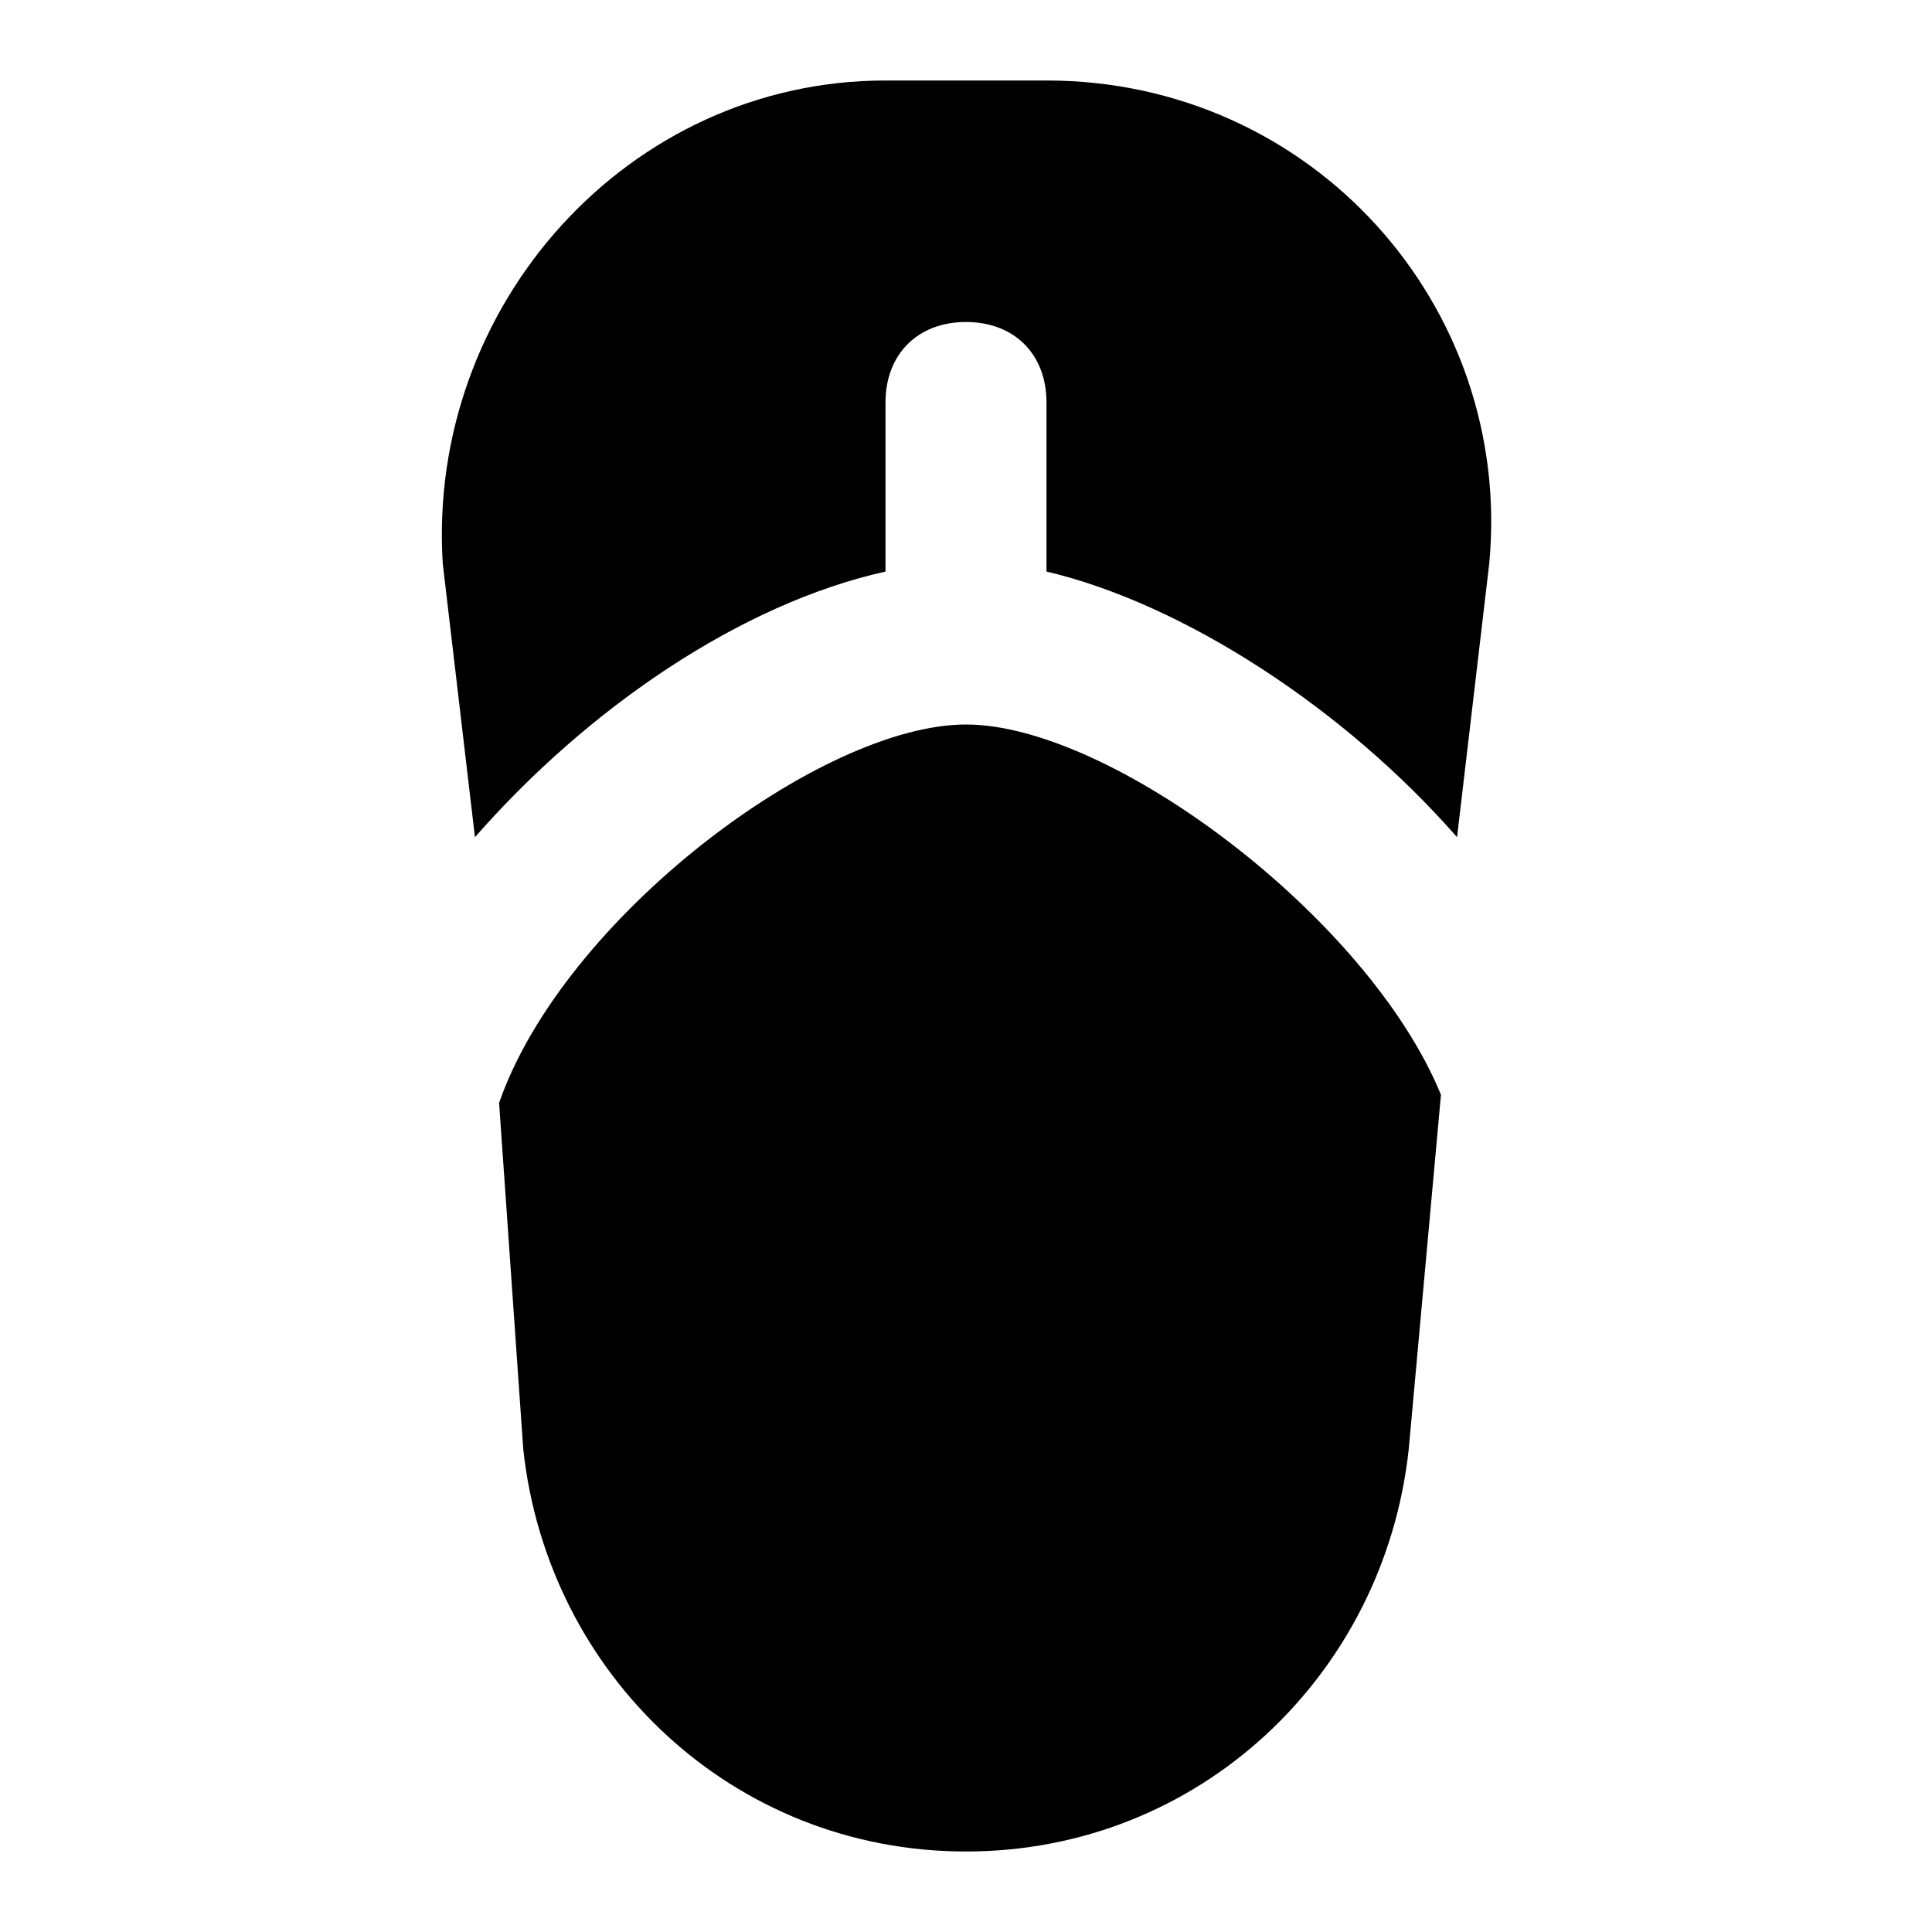 <svg id="nc_icon" xmlns="http://www.w3.org/2000/svg" xmlns:xlink="http://www.w3.org/1999/xlink" x="0px" y="0px" viewBox="0 0 24 24"><g >
<path fill="currentColor" d="M5.9,10.4C7.3,8.8,9.2,7.5,11,7.1V5c0-0.6,0.4-1,1-1s1,0.4,1,1v2.1c1.7,0.4,3.7,1.7,5.1,3.3L18.5,7&#10;&#9;c0.3-3.2-2.2-6-5.5-6h-2C7.8,1,5.3,3.8,5.5,7L5.9,10.4z"/>
<path fill="currentColor" d="M12,9c-1.8,0-5,2.4-5.8,4.7L6.5,18c0.3,2.8,2.6,5,5.5,5s5.2-2.2,5.5-5l0.4-4.4C17,11.4,13.8,9,12,9z"/>
</g></svg>